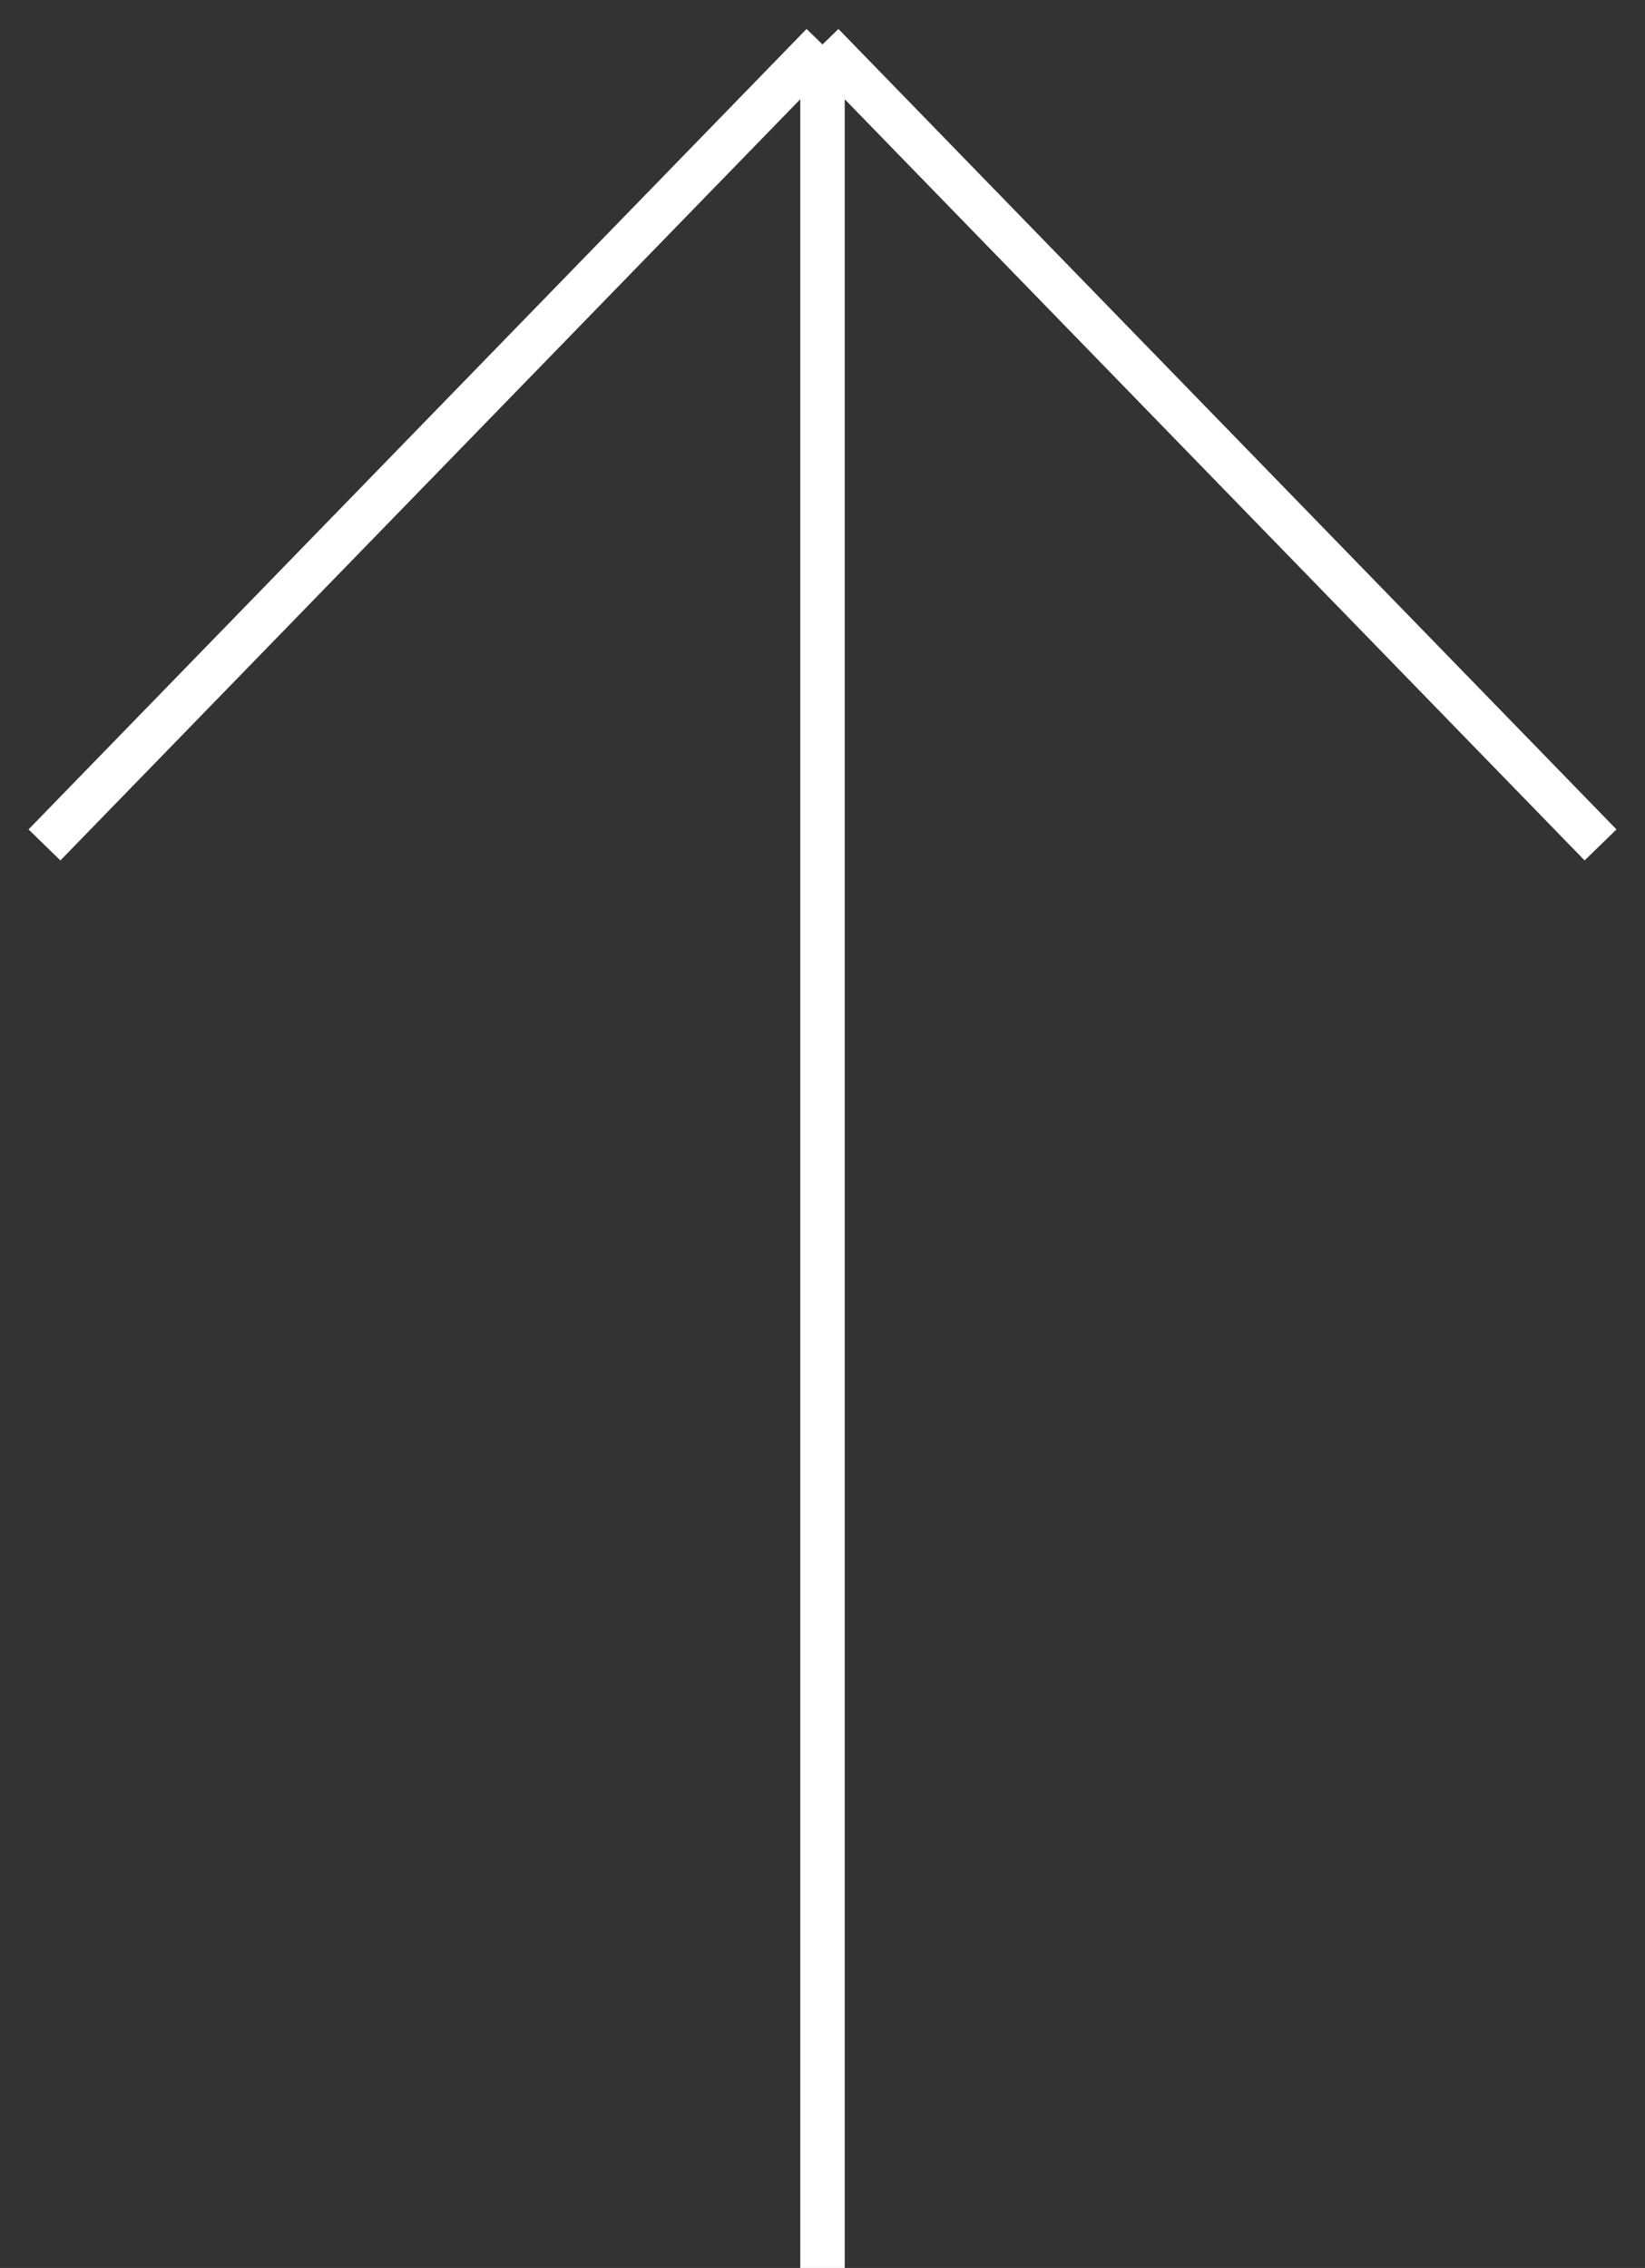 <svg width="37" height="51" viewBox="0 0 37 51" fill="none" xmlns="http://www.w3.org/2000/svg">
<rect x="0" y="0" width="37" height="51" fill="#333333" stroke="none"/>
<path d="M18.5 51L18.5 1M18.5 1L36 19M18.5 1L1 19" stroke="white"/>
</svg>
